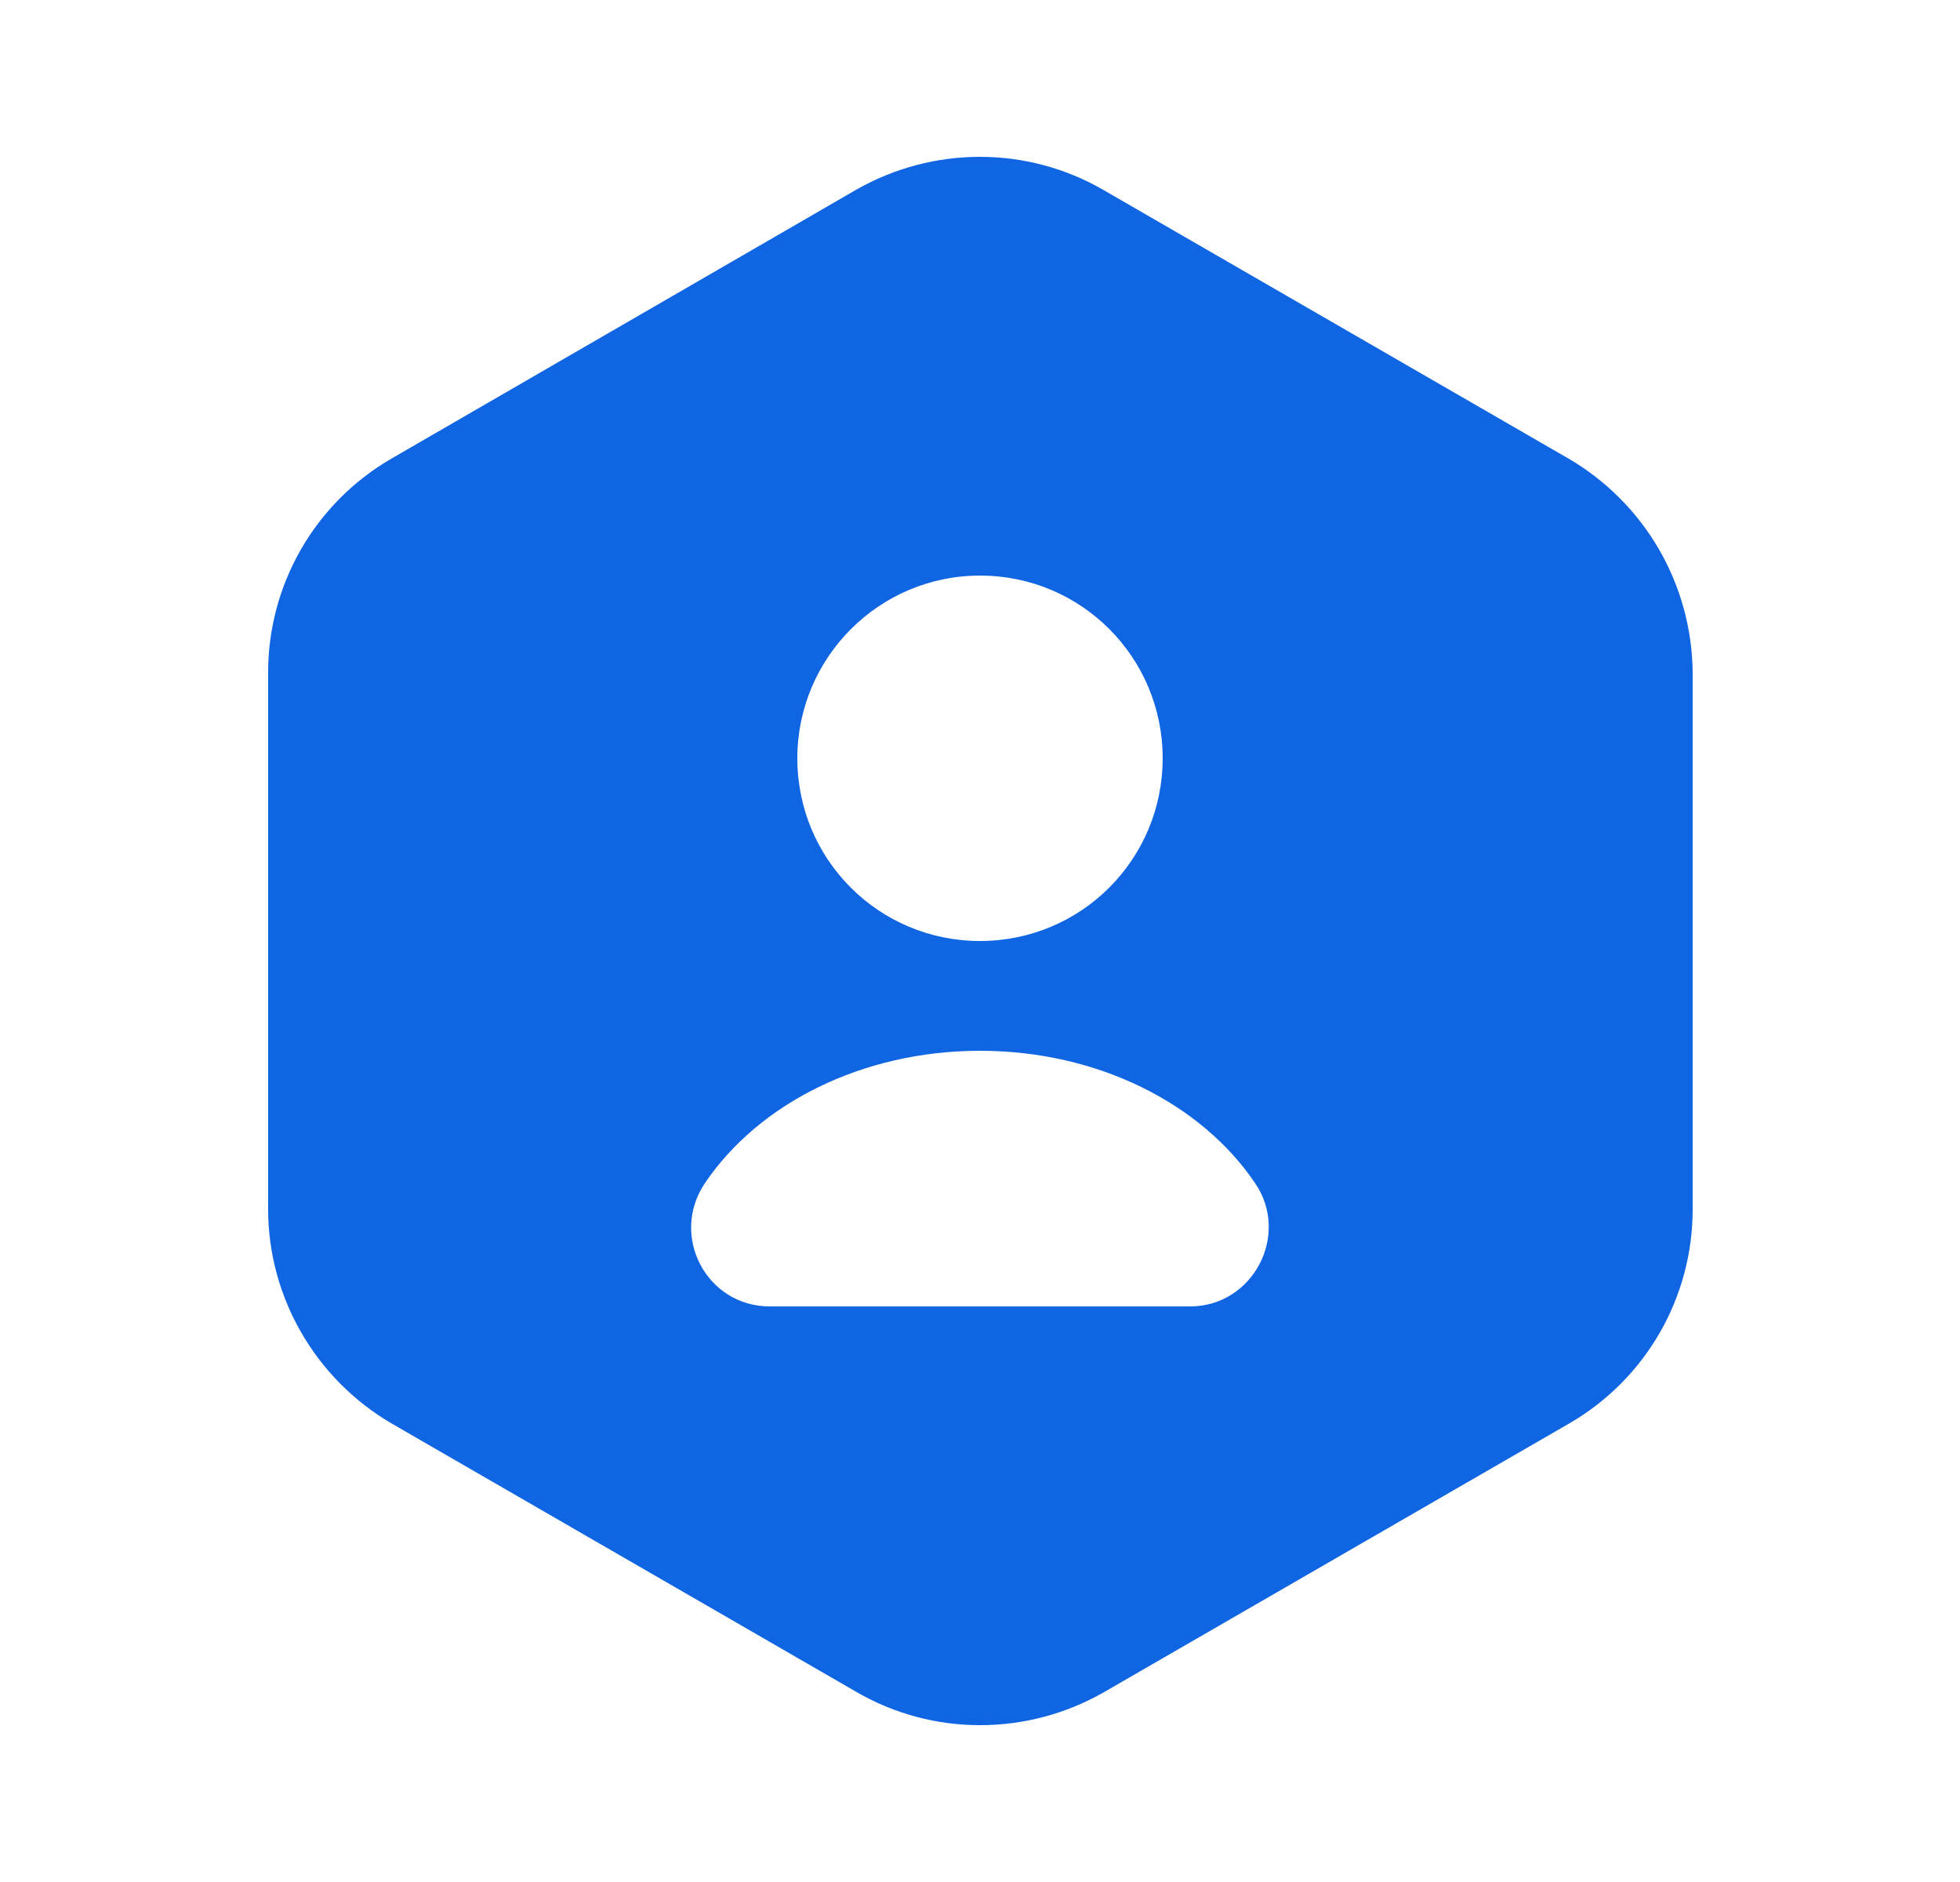 <svg width="25" height="24" viewBox="0 0 25 24" fill="none" xmlns="http://www.w3.org/2000/svg">
<path d="M20.01 5.85L14.07 2.42C13.1 1.86 11.9 1.86 10.92 2.42L4.99 5.85C4.512 6.127 4.115 6.526 3.839 7.005C3.564 7.484 3.419 8.027 3.42 8.58V15.42C3.42 16.54 4.02 17.58 4.99 18.15L10.93 21.58C11.9 22.14 13.1 22.14 14.08 21.58L20.02 18.15C20.498 17.873 20.895 17.474 21.171 16.995C21.446 16.516 21.591 15.973 21.59 15.42V8.58C21.586 8.027 21.438 7.485 21.161 7.006C20.884 6.528 20.487 6.129 20.01 5.85ZM12.5 7.34C13.79 7.34 14.83 8.38 14.83 9.67C14.83 10.96 13.79 12 12.5 12C11.21 12 10.17 10.96 10.17 9.67C10.17 8.39 11.21 7.34 12.5 7.34ZM15.18 16.66H9.82C9.01 16.66 8.54 15.76 8.99 15.09C9.67 14.08 10.99 13.4 12.5 13.4C14.01 13.4 15.33 14.08 16.01 15.09C16.46 15.75 15.98 16.66 15.18 16.66Z" fill="#1065E3"/>
</svg>
